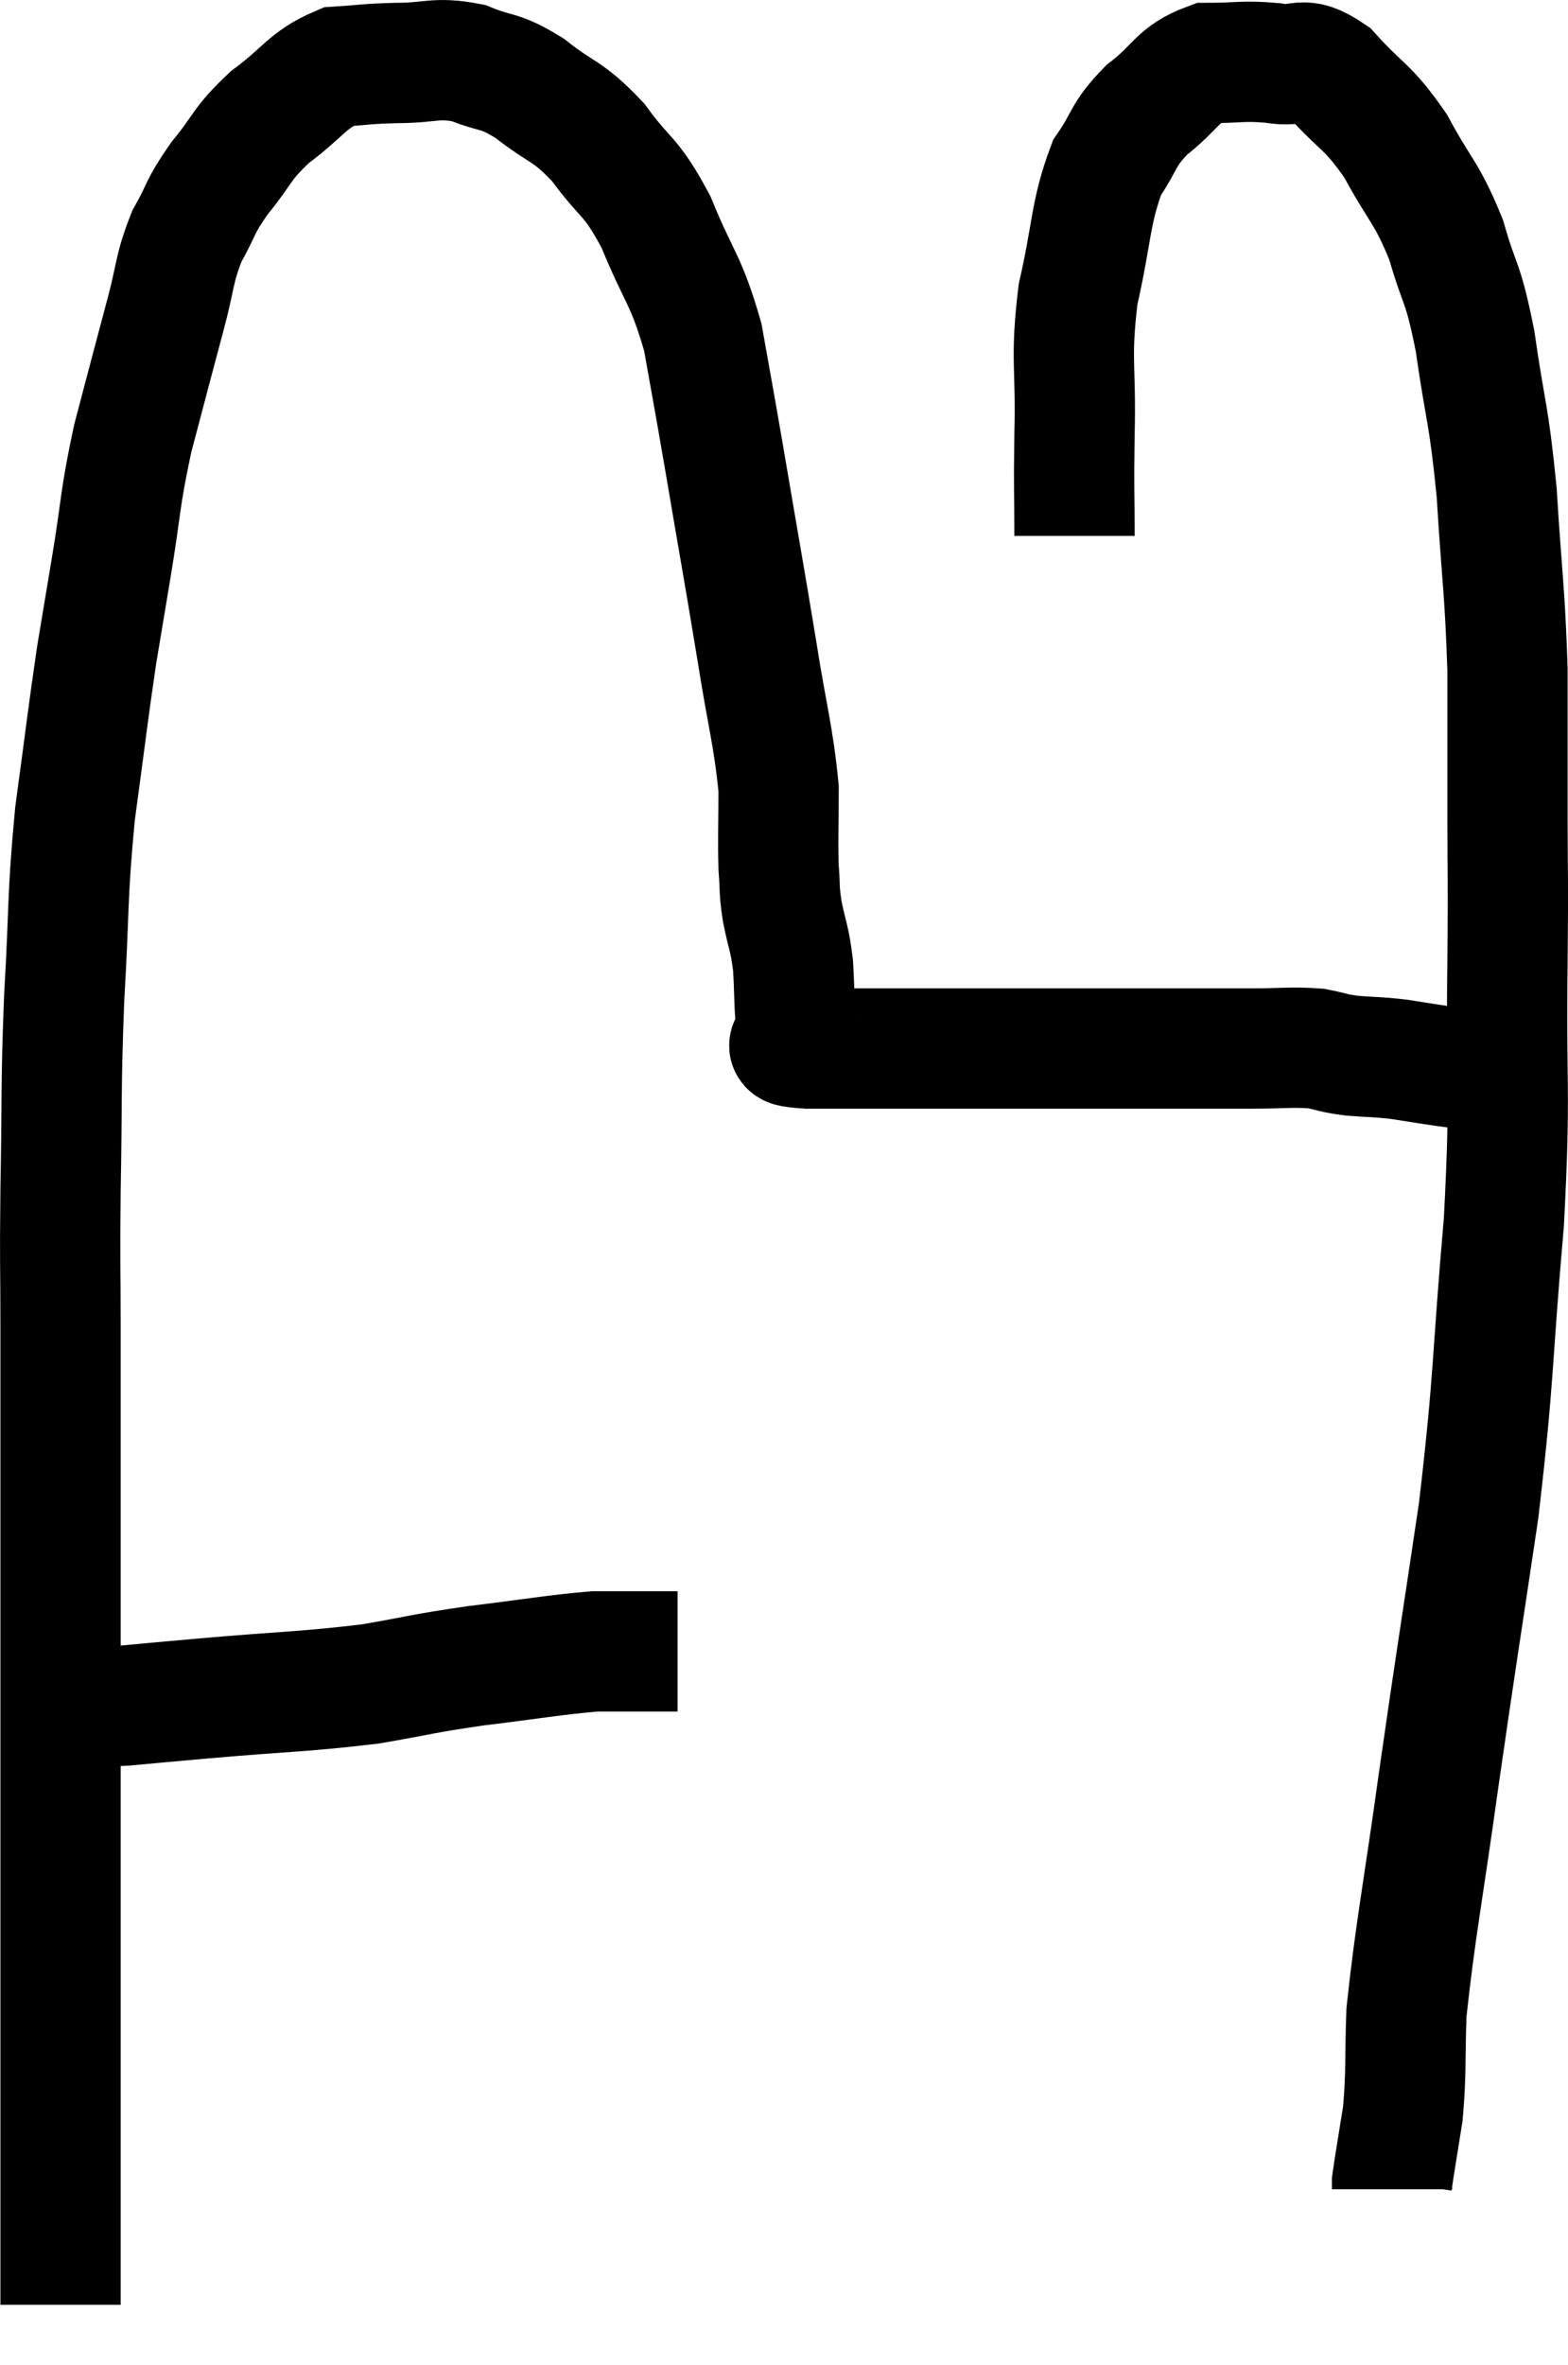 <svg xmlns="http://www.w3.org/2000/svg" viewBox="7.453 8.733 26.073 39.307" width="26.073" height="39.307"><path d="M 8.7 37.08 C 9.12 37.08, 9 37.11, 9.54 37.08 C 10.2 37.02, 9.84 37.05, 10.86 36.96 C 12.24 36.84, 12.495 36.855, 13.62 36.72 C 14.49 36.57, 14.43 36.555, 15.36 36.42 C 16.35 36.3, 16.65 36.24, 17.34 36.18 C 17.73 36.18, 17.82 36.18, 18.12 36.18 C 18.33 36.18, 18.39 36.18, 18.54 36.18 L 18.72 36.18" fill="none" stroke="black" stroke-width="2"></path><path d="M 8.46 47.04 C 8.46 46.05, 8.46 46.14, 8.46 45.06 C 8.46 43.89, 8.46 43.665, 8.46 42.72 C 8.46 42, 8.46 42.345, 8.46 41.28 C 8.46 39.87, 8.46 39.66, 8.46 38.46 C 8.46 37.47, 8.46 37.56, 8.46 36.48 C 8.46 35.31, 8.46 35.565, 8.46 34.14 C 8.46 32.46, 8.46 32.19, 8.46 30.78 C 8.46 29.64, 8.445 29.865, 8.46 28.5 C 8.49 26.91, 8.46 26.88, 8.52 25.32 C 8.61 23.79, 8.565 23.685, 8.7 22.26 C 8.88 20.94, 8.91 20.64, 9.06 19.62 C 9.18 18.9, 9.15 19.08, 9.3 18.18 C 9.48 17.1, 9.435 17.07, 9.66 16.02 C 9.93 15, 9.975 14.82, 10.2 13.98 C 10.38 13.32, 10.335 13.23, 10.56 12.66 C 10.83 12.18, 10.755 12.195, 11.1 11.7 C 11.52 11.19, 11.445 11.145, 11.94 10.68 C 12.51 10.26, 12.555 10.065, 13.08 9.84 C 13.56 9.81, 13.5 9.795, 14.04 9.78 C 14.64 9.78, 14.685 9.675, 15.24 9.78 C 15.75 9.99, 15.72 9.87, 16.26 10.2 C 16.83 10.65, 16.875 10.545, 17.4 11.1 C 17.88 11.76, 17.925 11.61, 18.36 12.42 C 18.75 13.38, 18.855 13.35, 19.14 14.34 C 19.32 15.36, 19.275 15.075, 19.5 16.38 C 19.77 17.97, 19.815 18.195, 20.04 19.56 C 20.22 20.7, 20.31 20.94, 20.4 21.84 C 20.4 22.5, 20.385 22.65, 20.4 23.16 C 20.43 23.52, 20.4 23.475, 20.46 23.88 C 20.55 24.33, 20.58 24.3, 20.64 24.78 C 20.67 25.29, 20.655 25.5, 20.7 25.8 C 20.76 25.89, 20.79 25.935, 20.82 25.98 C 20.82 25.98, 20.82 25.98, 20.82 25.98 C 20.82 25.98, 20.82 25.98, 20.82 25.98 C 20.82 25.98, 20.82 25.98, 20.82 25.98 C 20.82 25.98, 20.805 25.935, 20.82 25.98 C 20.85 26.07, 20.22 26.115, 20.88 26.16 C 22.17 26.16, 22.32 26.16, 23.46 26.16 C 24.45 26.16, 24.51 26.16, 25.44 26.16 C 26.31 26.16, 26.475 26.16, 27.18 26.16 C 27.72 26.16, 27.72 26.16, 28.26 26.16 C 28.8 26.16, 28.92 26.13, 29.34 26.16 C 29.64 26.22, 29.595 26.235, 29.94 26.28 C 30.33 26.31, 30.33 26.295, 30.72 26.34 C 31.11 26.4, 31.185 26.415, 31.5 26.46 C 31.74 26.49, 31.815 26.505, 31.98 26.52 C 32.07 26.52, 32.115 26.52, 32.16 26.52 L 32.16 26.52" fill="none" stroke="black" stroke-width="2"></path><path d="M 25.32 17.64 C 25.32 16.8, 25.305 16.965, 25.32 15.96 C 25.35 14.79, 25.245 14.73, 25.38 13.62 C 25.62 12.57, 25.575 12.285, 25.86 11.52 C 26.19 11.04, 26.1 10.995, 26.52 10.56 C 27.03 10.17, 27.015 9.975, 27.54 9.78 C 28.08 9.78, 28.11 9.735, 28.62 9.78 C 29.1 9.87, 29.07 9.615, 29.58 9.96 C 30.12 10.56, 30.18 10.47, 30.66 11.16 C 31.08 11.94, 31.17 11.91, 31.5 12.72 C 31.74 13.56, 31.77 13.35, 31.98 14.4 C 32.16 15.66, 32.205 15.555, 32.34 16.92 C 32.43 18.39, 32.475 18.51, 32.52 19.86 C 32.52 21.09, 32.52 21.105, 32.52 22.32 C 32.52 23.52, 32.535 23.04, 32.52 24.72 C 32.49 26.88, 32.58 26.76, 32.46 29.04 C 32.25 31.44, 32.31 31.53, 32.04 33.84 C 31.71 36.06, 31.68 36.195, 31.38 38.28 C 31.11 40.23, 30.99 40.785, 30.84 42.18 C 30.81 43.02, 30.84 43.155, 30.78 43.86 C 30.69 44.43, 30.645 44.685, 30.6 45 C 30.6 45.06, 30.6 45.09, 30.6 45.12 L 30.6 45.12" fill="none" stroke="black" stroke-width="2"></path></svg>